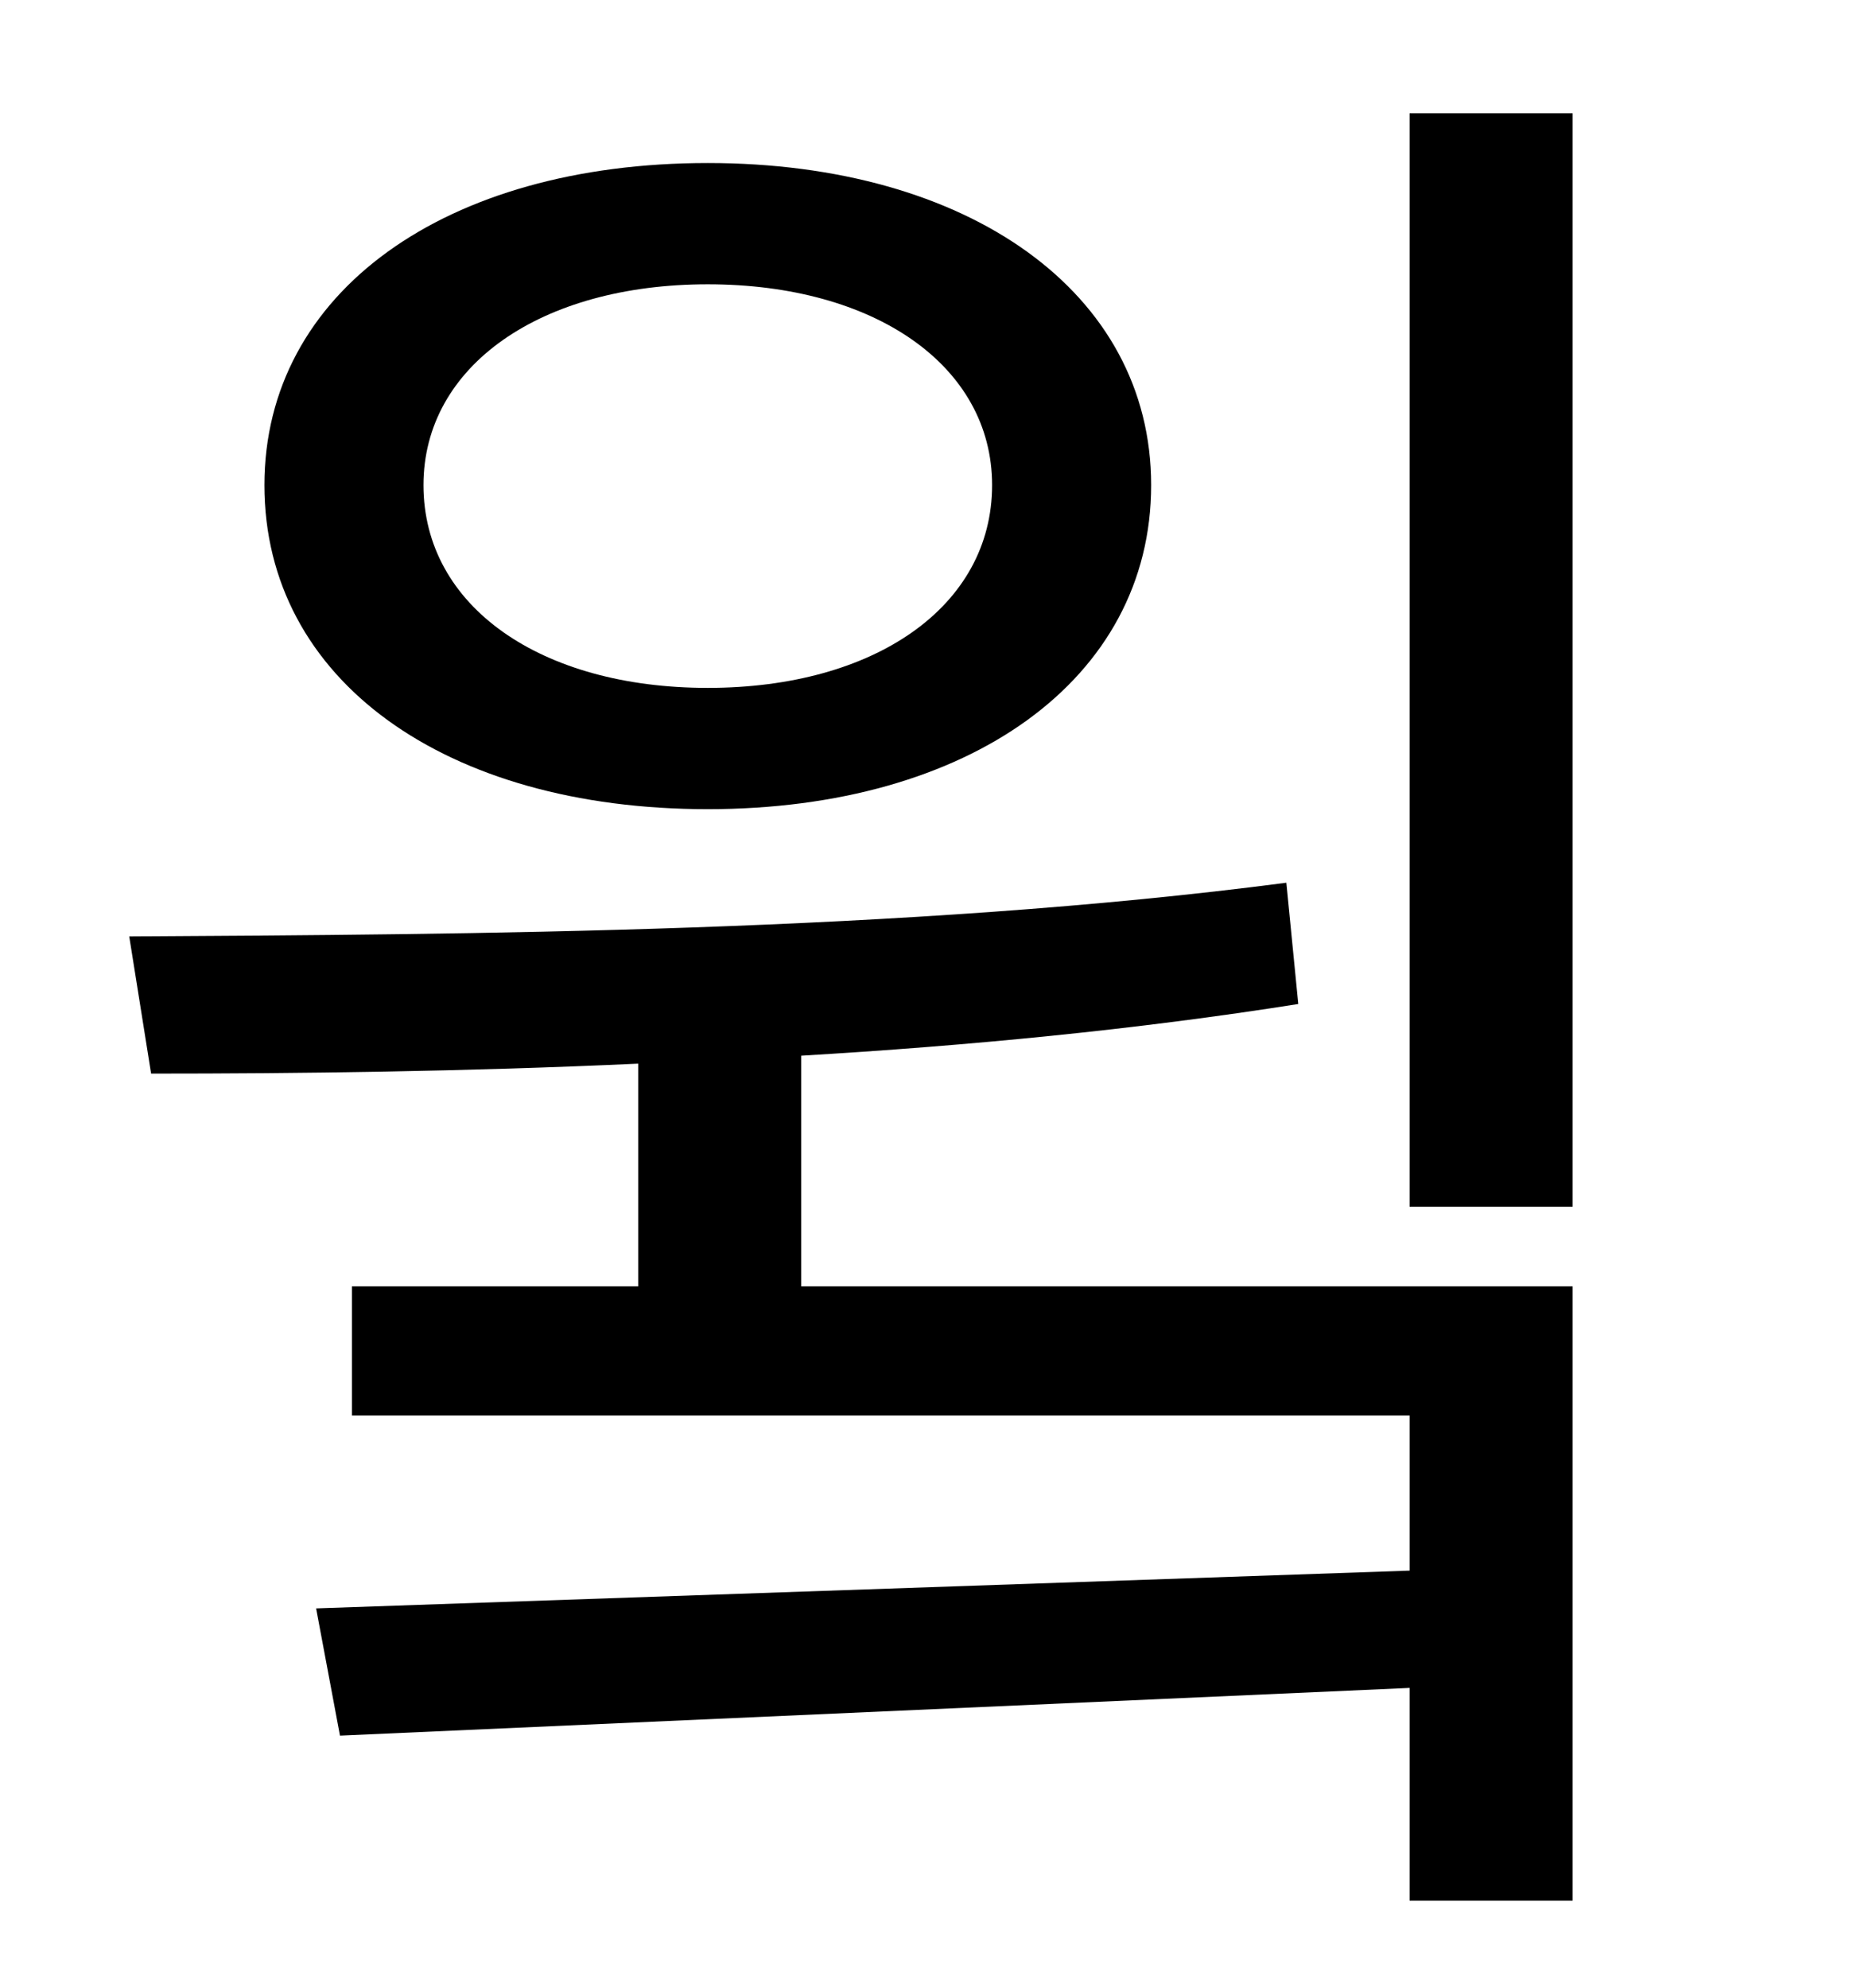 <?xml version="1.0" standalone="no"?>
<!DOCTYPE svg PUBLIC "-//W3C//DTD SVG 1.1//EN" "http://www.w3.org/Graphics/SVG/1.1/DTD/svg11.dtd" >
<svg xmlns="http://www.w3.org/2000/svg" xmlns:xlink="http://www.w3.org/1999/xlink" version="1.1" viewBox="-10 0 930 1000">
   <path fill="currentColor"
d="M346 143c-84 0 -143 41 -143 101c0 61 59 102 143 102s143 -41 143 -102c0 -60 -59 -101 -143 -101zM346 407c-132 0 -223 -65 -223 -163c0 -97 91 -162 223 -162c131 0 223 65 223 162c0 98 -92 163 -223 163zM393 531v116h388v309h-82v-107l-538 24l-12 -64l550 -19
v-78h-532v-65h144v-112c-87 4 -171 5 -245 5l-11 -69c170 -1 391 -2 582 -27l6 61c-82 13 -166 21 -250 26zM699 57h82v550h-82v-550z" />
</svg>
